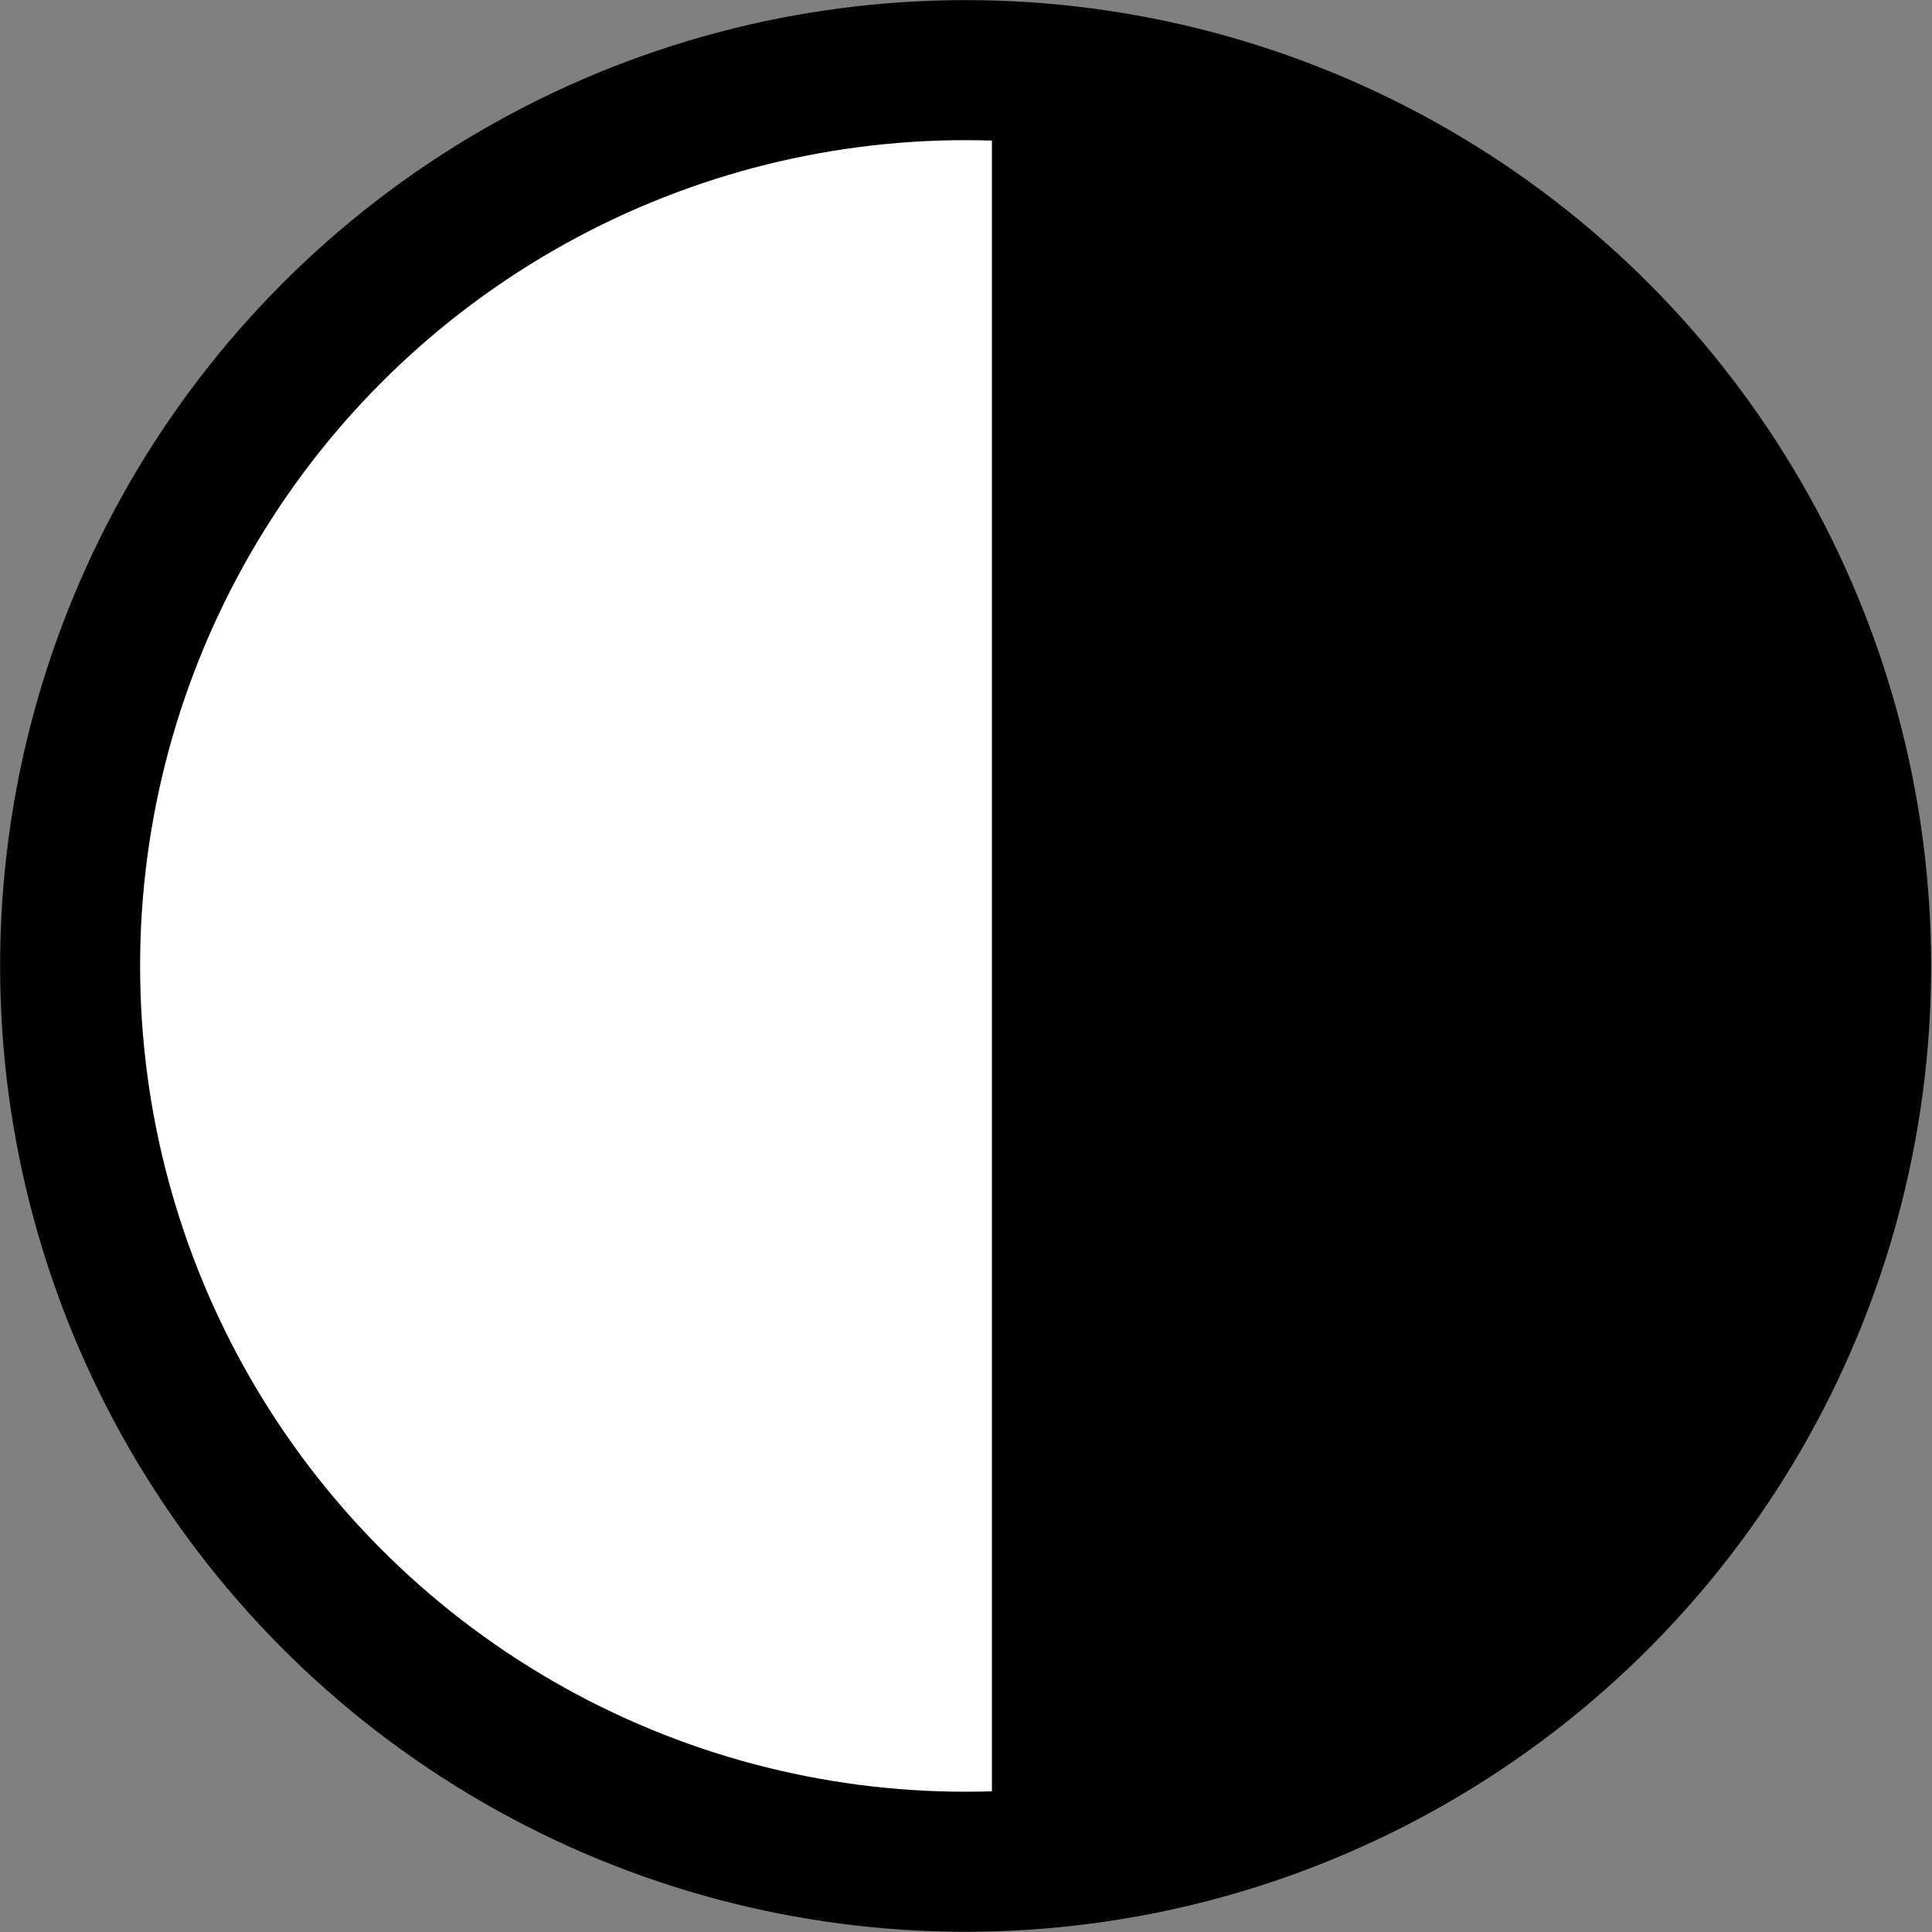<?xml version="1.0" encoding="UTF-8" standalone="no"?>
<!-- Created with Inkscape (http://www.inkscape.org/) -->

<svg
   xmlns:dc="http://purl.org/dc/elements/1.1/"
   xmlns:cc="http://creativecommons.org/ns#"
   xmlns:rdf="http://www.w3.org/1999/02/22-rdf-syntax-ns#"
   xmlns:svg="http://www.w3.org/2000/svg"
   xmlns="http://www.w3.org/2000/svg"
   xmlns:sodipodi="http://sodipodi.sourceforge.net/DTD/sodipodi-0.dtd"
   xmlns:inkscape="http://www.inkscape.org/namespaces/inkscape"
   width="512"
   height="512"
   viewBox="0 0 512 512"
   version="1.1"
   id="svg3685"
   inkscape:version="0.92.1 r15371"
   sodipodi:docname="percent-50.svg"
   enable-background="new">
  <rect x="0" y="0" width="512" height="512" fill="#808080" stroke="none"/>
  <defs
     id="defs3679" />
  <sodipodi:namedview
     id="base"
     pagecolor="#ffffff"
     bordercolor="#666666"
     borderopacity="1.0"
     inkscape:pageopacity="0.0"
     inkscape:pageshadow="2"
     inkscape:zoom="1.4"
     inkscape:cx="125.63618"
     inkscape:cy="229.7117"
     inkscape:document-units="px"
     inkscape:current-layer="g3716"
     showgrid="false"
     inkscape:window-width="1920"
     inkscape:window-height="1136"
     inkscape:window-x="0"
     inkscape:window-y="27"
     inkscape:window-maximized="1"
     units="px"
     inkscape:showpageshadow="false" />
  <g
     inkscape:label="Ebene 1"
     inkscape:groupmode="layer"
     id="layer1"
     transform="translate(0,-161.533)"
     style="display:inline">
    <ellipse
       id="path3706"
       cx="255.899"
       cy="417.518"
       rx="255.871"
       ry="255.954"
       style="stroke-width:1.09;stroke:none" />
  </g>
  <g
     transform="translate(0,-161.533)"
     id="g3716"
     inkscape:groupmode="layer"
     inkscape:label="Ebene 1 Kopie"
     style="display:inline;">
    <ellipse
       style="fill:#ffffff;fill-opacity:1;stroke-width:0.932;stroke:none;stroke-opacity:1"
       ry="218.84"
       rx="218.769"
       cy="417.518"
       cx="255.899"
       id="ellipse3714" />
    <path
       style="fill:#000000;fill-opacity:1;stroke:none;stroke-width:12.892;stroke-opacity:1;stroke-miterlimit:4;stroke-dasharray:none"
       id="path4548"
       sodipodi:type="arc"
       sodipodi:cx="262.86792"
       sodipodi:cy="410.8002"
       sodipodi:rx="243.10828"
       sodipodi:ry="243.10826"
       sodipodi:start="4.712389"
       sodipodi:end="1.5707963"
       d="M 262.868,167.692 A 243.108,243.108 0 0 1 505.976,410.8 243.108,243.108 0 0 1 262.868,653.908"
       sodipodi:open="true" />
  </g>
</svg>
